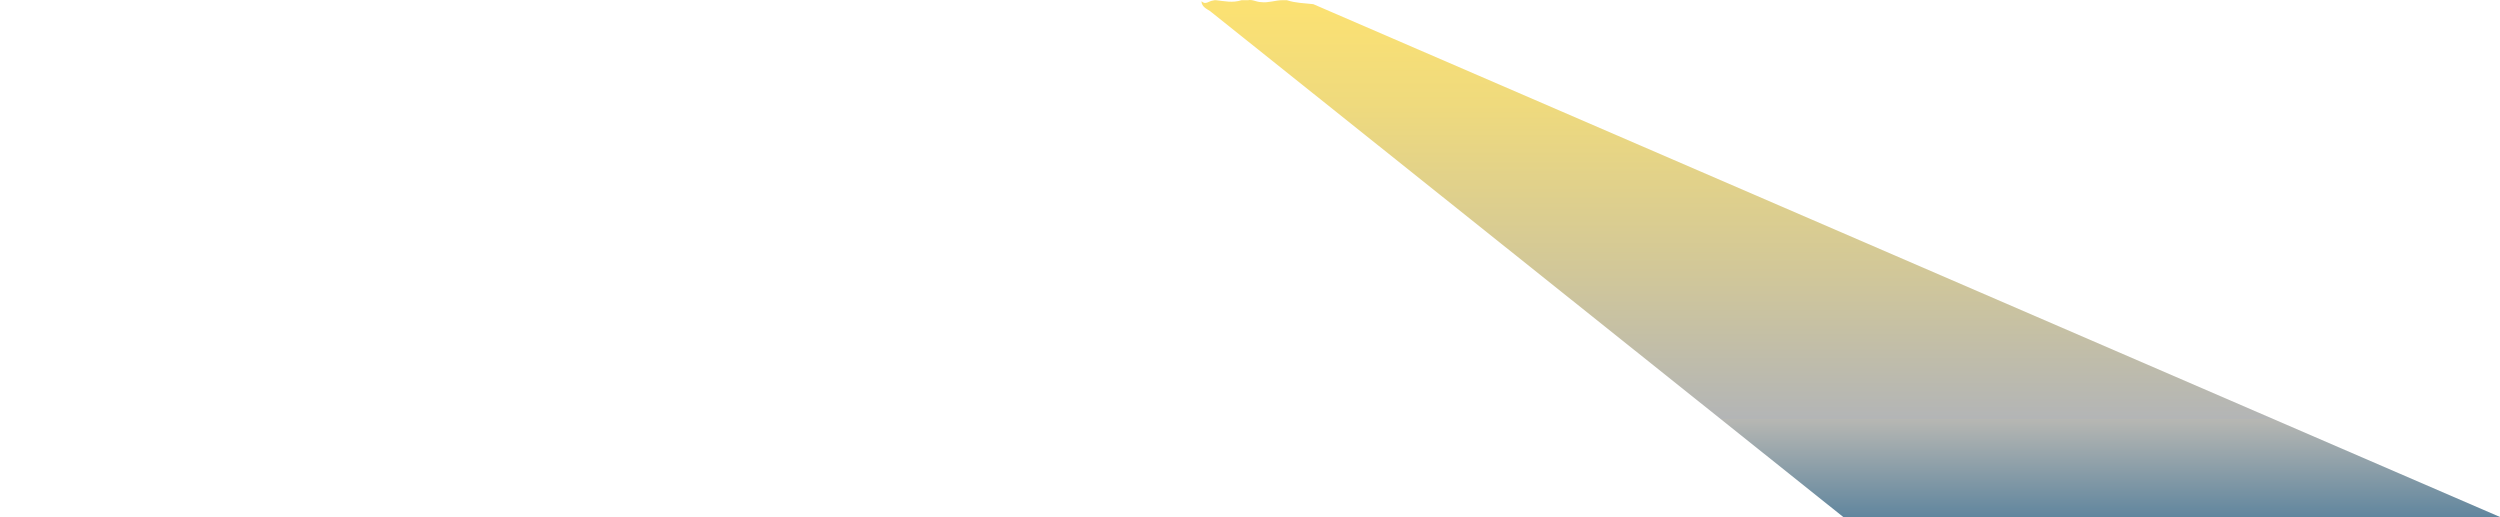 <?xml version="1.0" encoding="UTF-8"?>
<svg id="Calque_2" data-name="Calque 2" xmlns="http://www.w3.org/2000/svg" xmlns:xlink="http://www.w3.org/1999/xlink" viewBox="0 0 2607.5 539.7">
  <defs>
    <style>
      .cls-1 {
        fill: #000;
        opacity: 0;
      }

      .cls-1, .cls-2 {
        stroke-width: 0px;
      }

      .cls-2 {
        fill: url(#Dégradé_sans_nom_154);
      }
    </style>
    <linearGradient id="Dégradé_sans_nom_154" data-name="Dégradé sans nom 154" x1="1930.3" y1="539.2" x2="1930.3" y2="0" gradientUnits="userSpaceOnUse">
      <stop offset="0" stop-color="#61869e"/>
      <stop offset=".19" stop-color="#b7b7b3"/>
      <stop offset=".19" stop-color="#b3b5b6"/>
      <stop offset=".47" stop-color="#d1c799"/>
      <stop offset=".8" stop-color="#efda7d"/>
      <stop offset=".98" stop-color="#fbe173"/>
    </linearGradient>
  </defs>
  <g id="_7" data-name="7">
    <path class="cls-2" d="M1253.09,1.44c.41,5.76,5.41,7.76,8.96,10.09l1.76,1.41c101.97,81.47,658.69,526.27,658.69,526.27h685S1493.5,57.81,1371.09,4.91c-.47-.2-.93-.4-1.39-.58-10.2-1.12-18.2-1.12-27.46-4.12h-3.71c-.44,0-.89,0-1.35,0-6.67,0-14.67,3-21.67,2-5,0-9-3-13.88-2h-4.89c-.61,0-1.21,0-1.82.02-9.42,2.98-17.42.98-26.68-.02-.47,0-.95,0-1.42.01-.63.1-1.26.23-1.89.38-4.43.62-7.43,4.62-11.43.96-.26-.09-.41-.11-.41-.11Z"/>
    <rect class="cls-1" y="538.7" width="1" height="1"/>
  </g>
</svg>